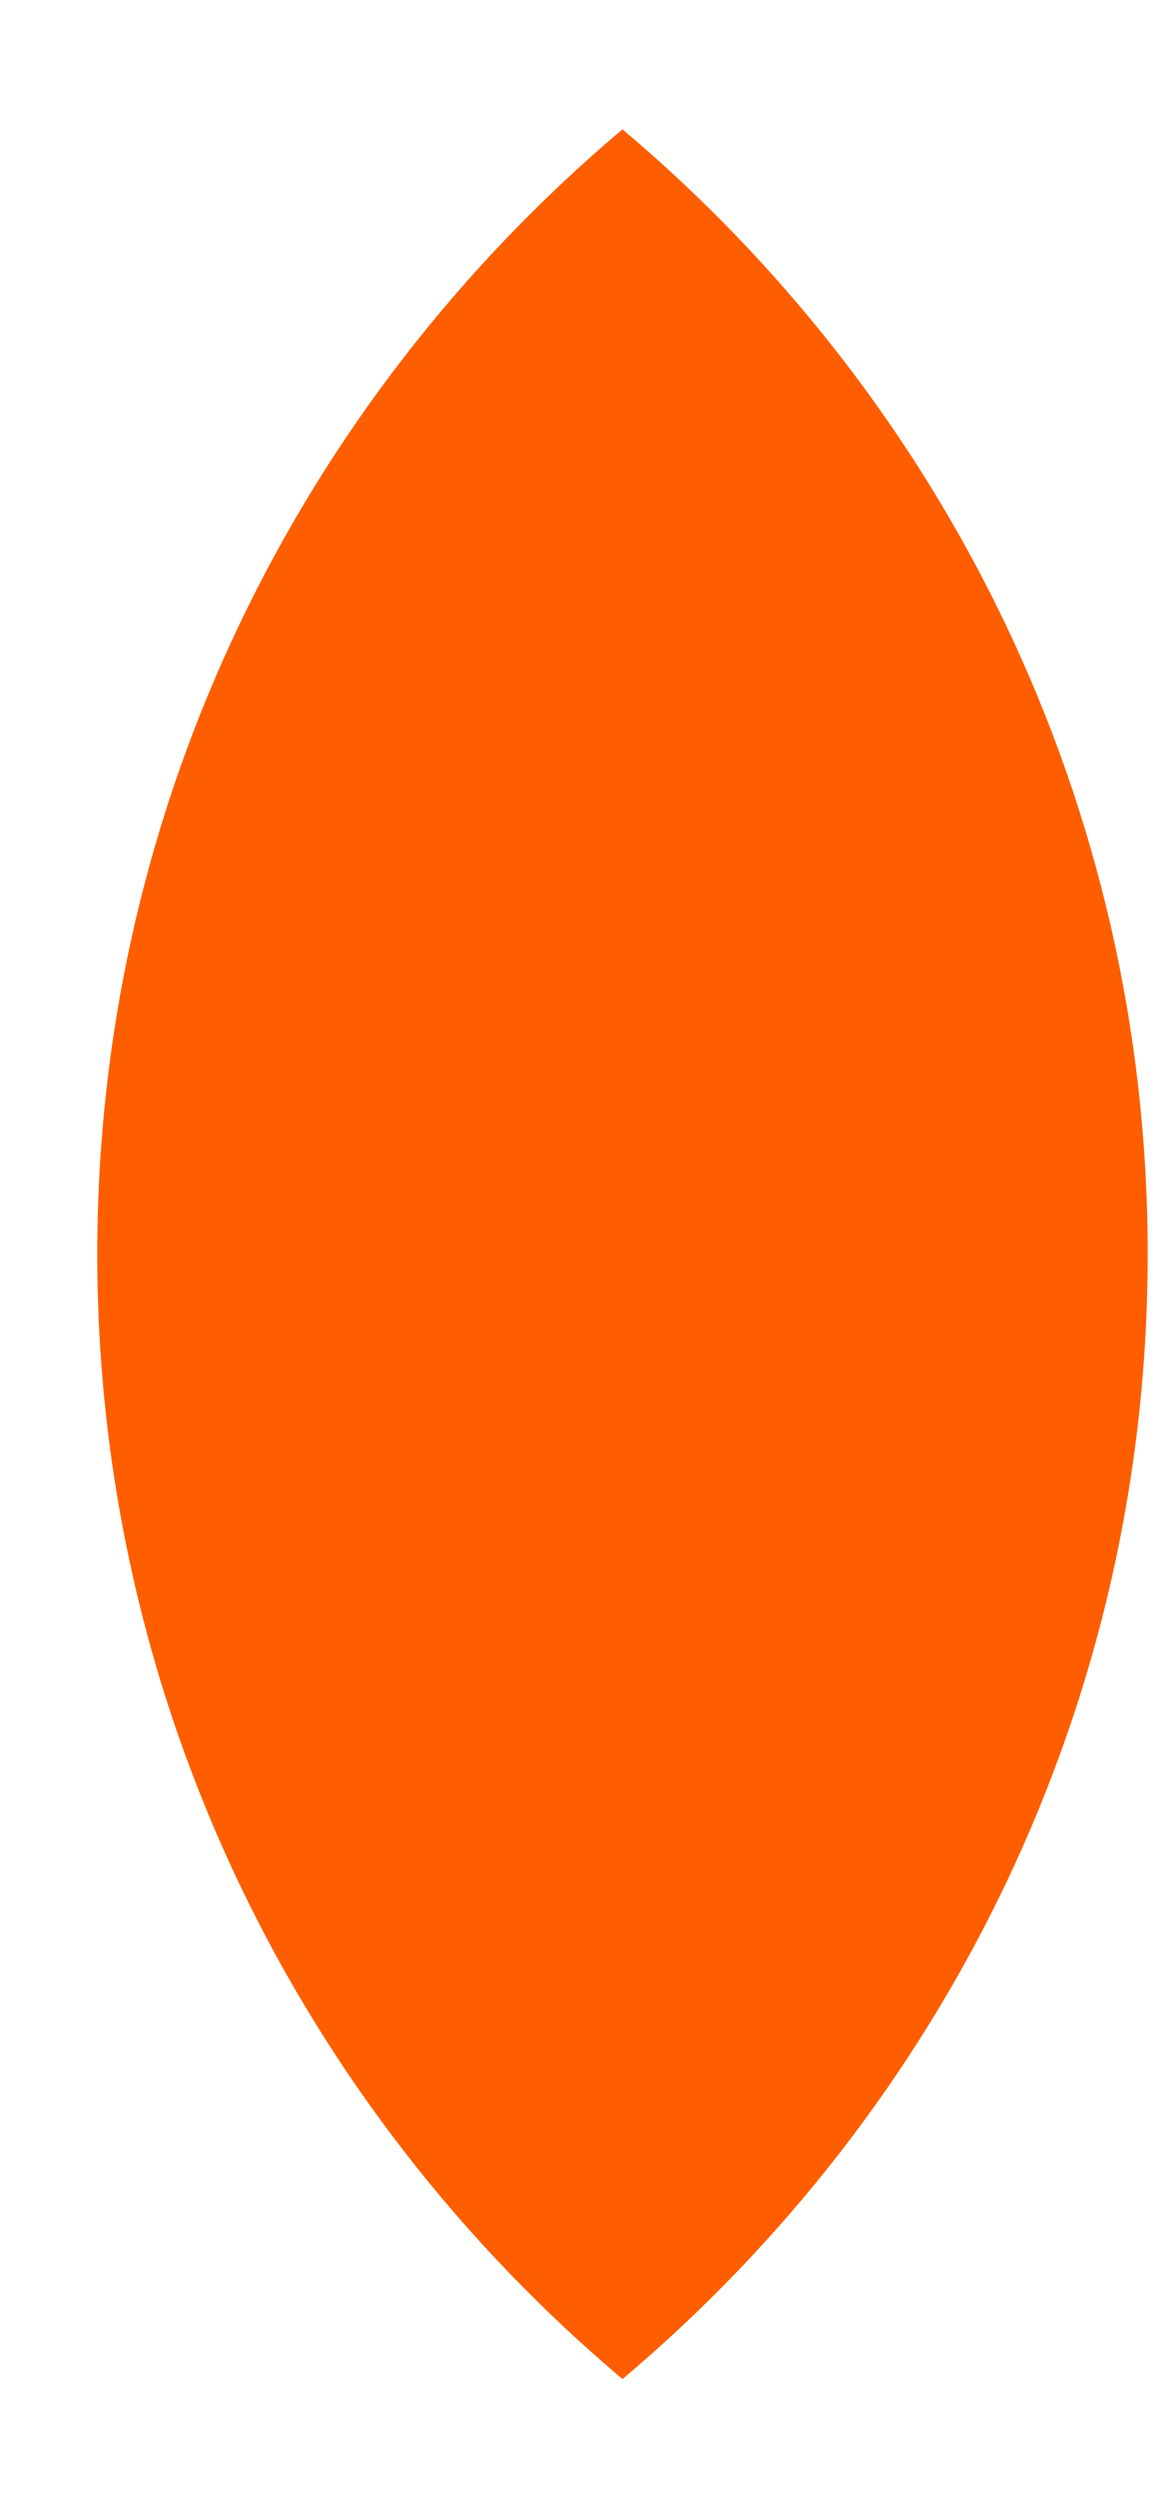 <svg width="7" height="15" viewBox="0 0 7 15" fill="none" xmlns="http://www.w3.org/2000/svg">
<path fill-rule="evenodd" clip-rule="evenodd" d="M3.737 14.274C5.667 12.648 6.89 10.228 6.89 7.525C6.89 4.822 5.667 2.402 3.737 0.776C1.808 2.402 0.584 4.822 0.584 7.525C0.584 10.228 1.808 12.648 3.737 14.274Z" fill="#FF5E00"/>
</svg>
